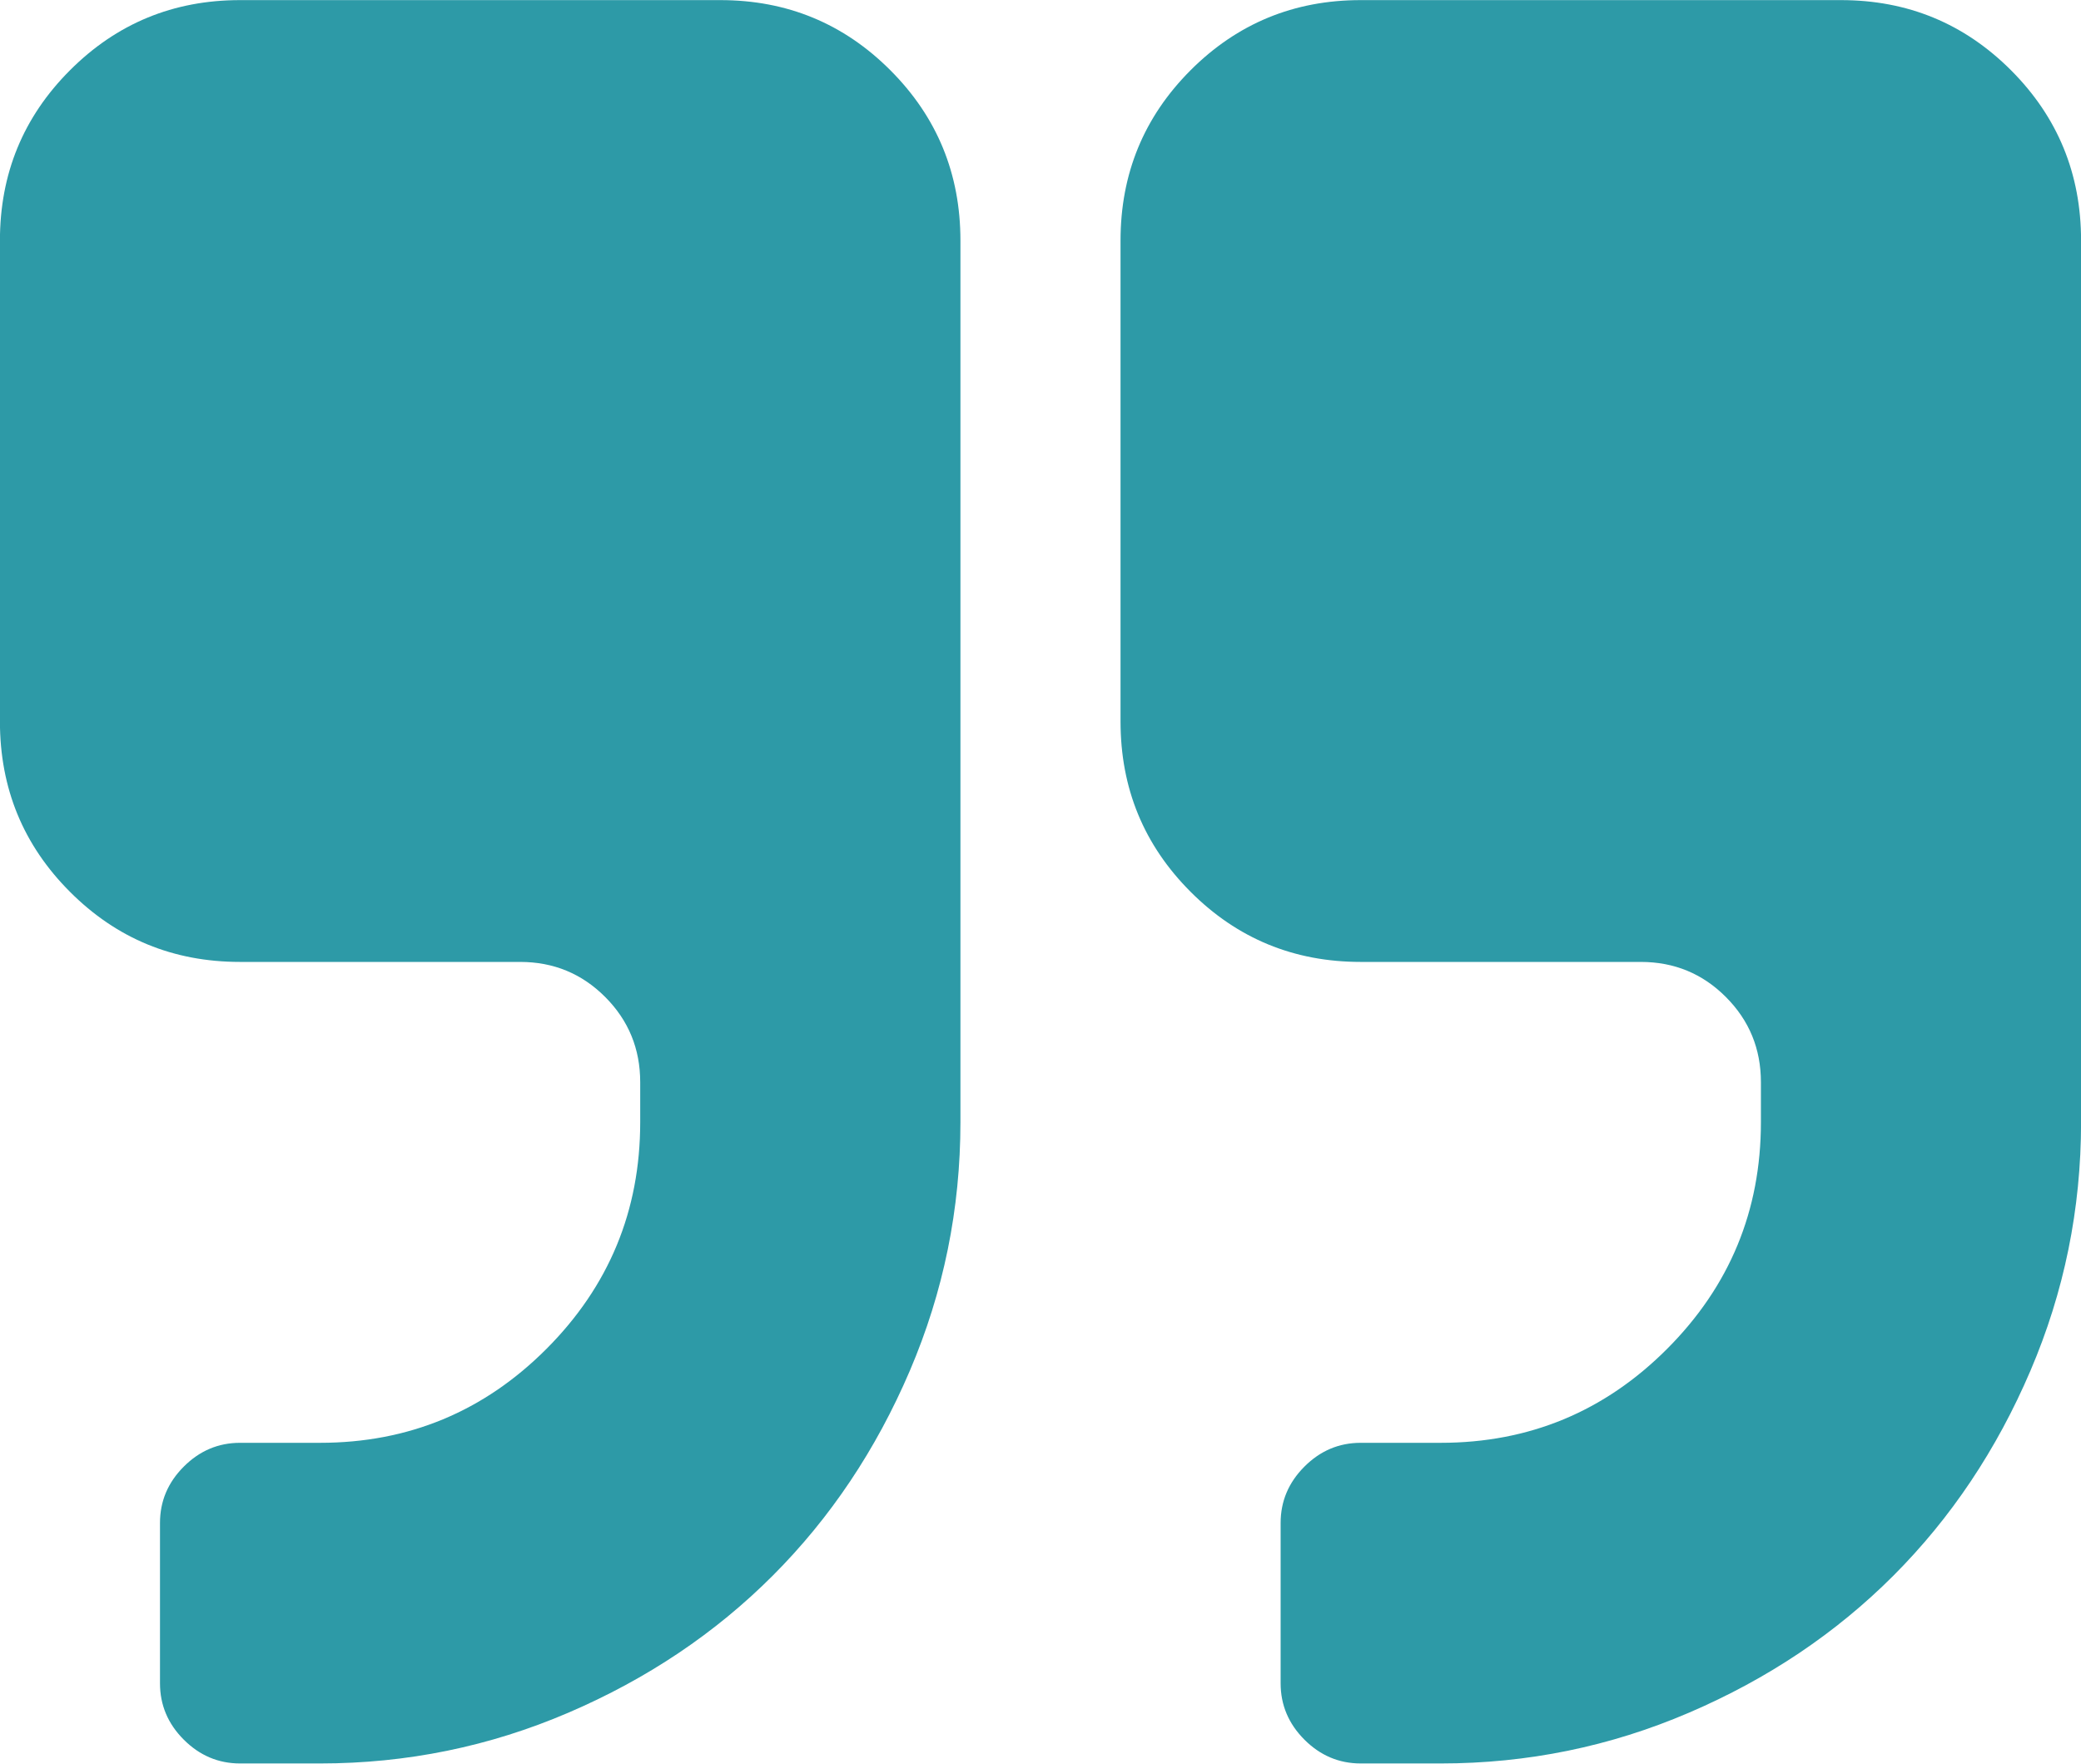 <svg 
 xmlns="http://www.w3.org/2000/svg"
 xmlns:xlink="http://www.w3.org/1999/xlink"
 width="59px" height="50px">
<path fill-rule="evenodd"  fill="rgb(45, 154, 167)"
 d="M57.565,38.863 C56.608,41.100 55.314,43.034 53.683,44.667 C52.052,46.300 50.119,47.596 47.885,48.554 C45.651,49.513 43.306,49.993 40.847,49.993 L38.578,49.993 C37.963,49.993 37.431,49.767 36.982,49.318 C36.533,48.868 36.308,48.335 36.308,47.720 L36.308,43.175 C36.308,42.560 36.533,42.028 36.982,41.578 C37.431,41.128 37.963,40.903 38.578,40.903 L40.847,40.903 C43.352,40.903 45.492,40.016 47.265,38.240 C49.038,36.465 49.925,34.324 49.925,31.814 L49.925,30.679 C49.925,29.732 49.594,28.928 48.932,28.265 C48.270,27.601 47.466,27.270 46.520,27.270 L38.578,27.270 C36.687,27.270 35.079,26.608 33.755,25.282 C32.431,23.957 31.769,22.348 31.769,20.454 L31.769,6.820 C31.769,4.927 32.431,3.317 33.754,1.992 C35.078,0.667 36.686,0.003 38.577,0.003 L52.194,0.003 C54.085,0.003 55.692,0.667 57.016,1.992 C58.340,3.317 59.002,4.927 59.002,6.820 L59.002,31.814 C59.002,34.276 58.523,36.626 57.565,38.863 ZM21.910,44.667 C20.279,46.300 18.347,47.596 16.114,48.554 C13.879,49.513 11.534,49.993 9.074,49.993 L6.805,49.993 C6.191,49.993 5.659,49.767 5.210,49.318 C4.760,48.868 4.536,48.335 4.536,47.720 L4.536,43.175 C4.536,42.560 4.760,42.028 5.210,41.578 C5.659,41.128 6.191,40.903 6.805,40.903 L9.074,40.903 C11.580,40.903 13.720,40.016 15.493,38.240 C17.265,36.465 18.151,34.324 18.151,31.814 L18.151,30.679 C18.151,29.732 17.820,28.928 17.159,28.265 C16.497,27.601 15.693,27.270 14.748,27.270 L6.805,27.270 C4.913,27.270 3.306,26.608 1.983,25.282 C0.659,23.957 -0.002,22.348 -0.002,20.454 L-0.002,6.820 C-0.002,4.927 0.659,3.317 1.984,1.992 C3.307,0.667 4.914,0.003 6.806,0.003 L20.422,0.003 C22.313,0.003 23.921,0.667 25.244,1.992 C26.568,3.317 27.230,4.927 27.230,6.820 L27.230,31.814 C27.230,34.276 26.751,36.626 25.794,38.863 C24.836,41.100 23.542,43.034 21.910,44.667 Z"/>
</svg>